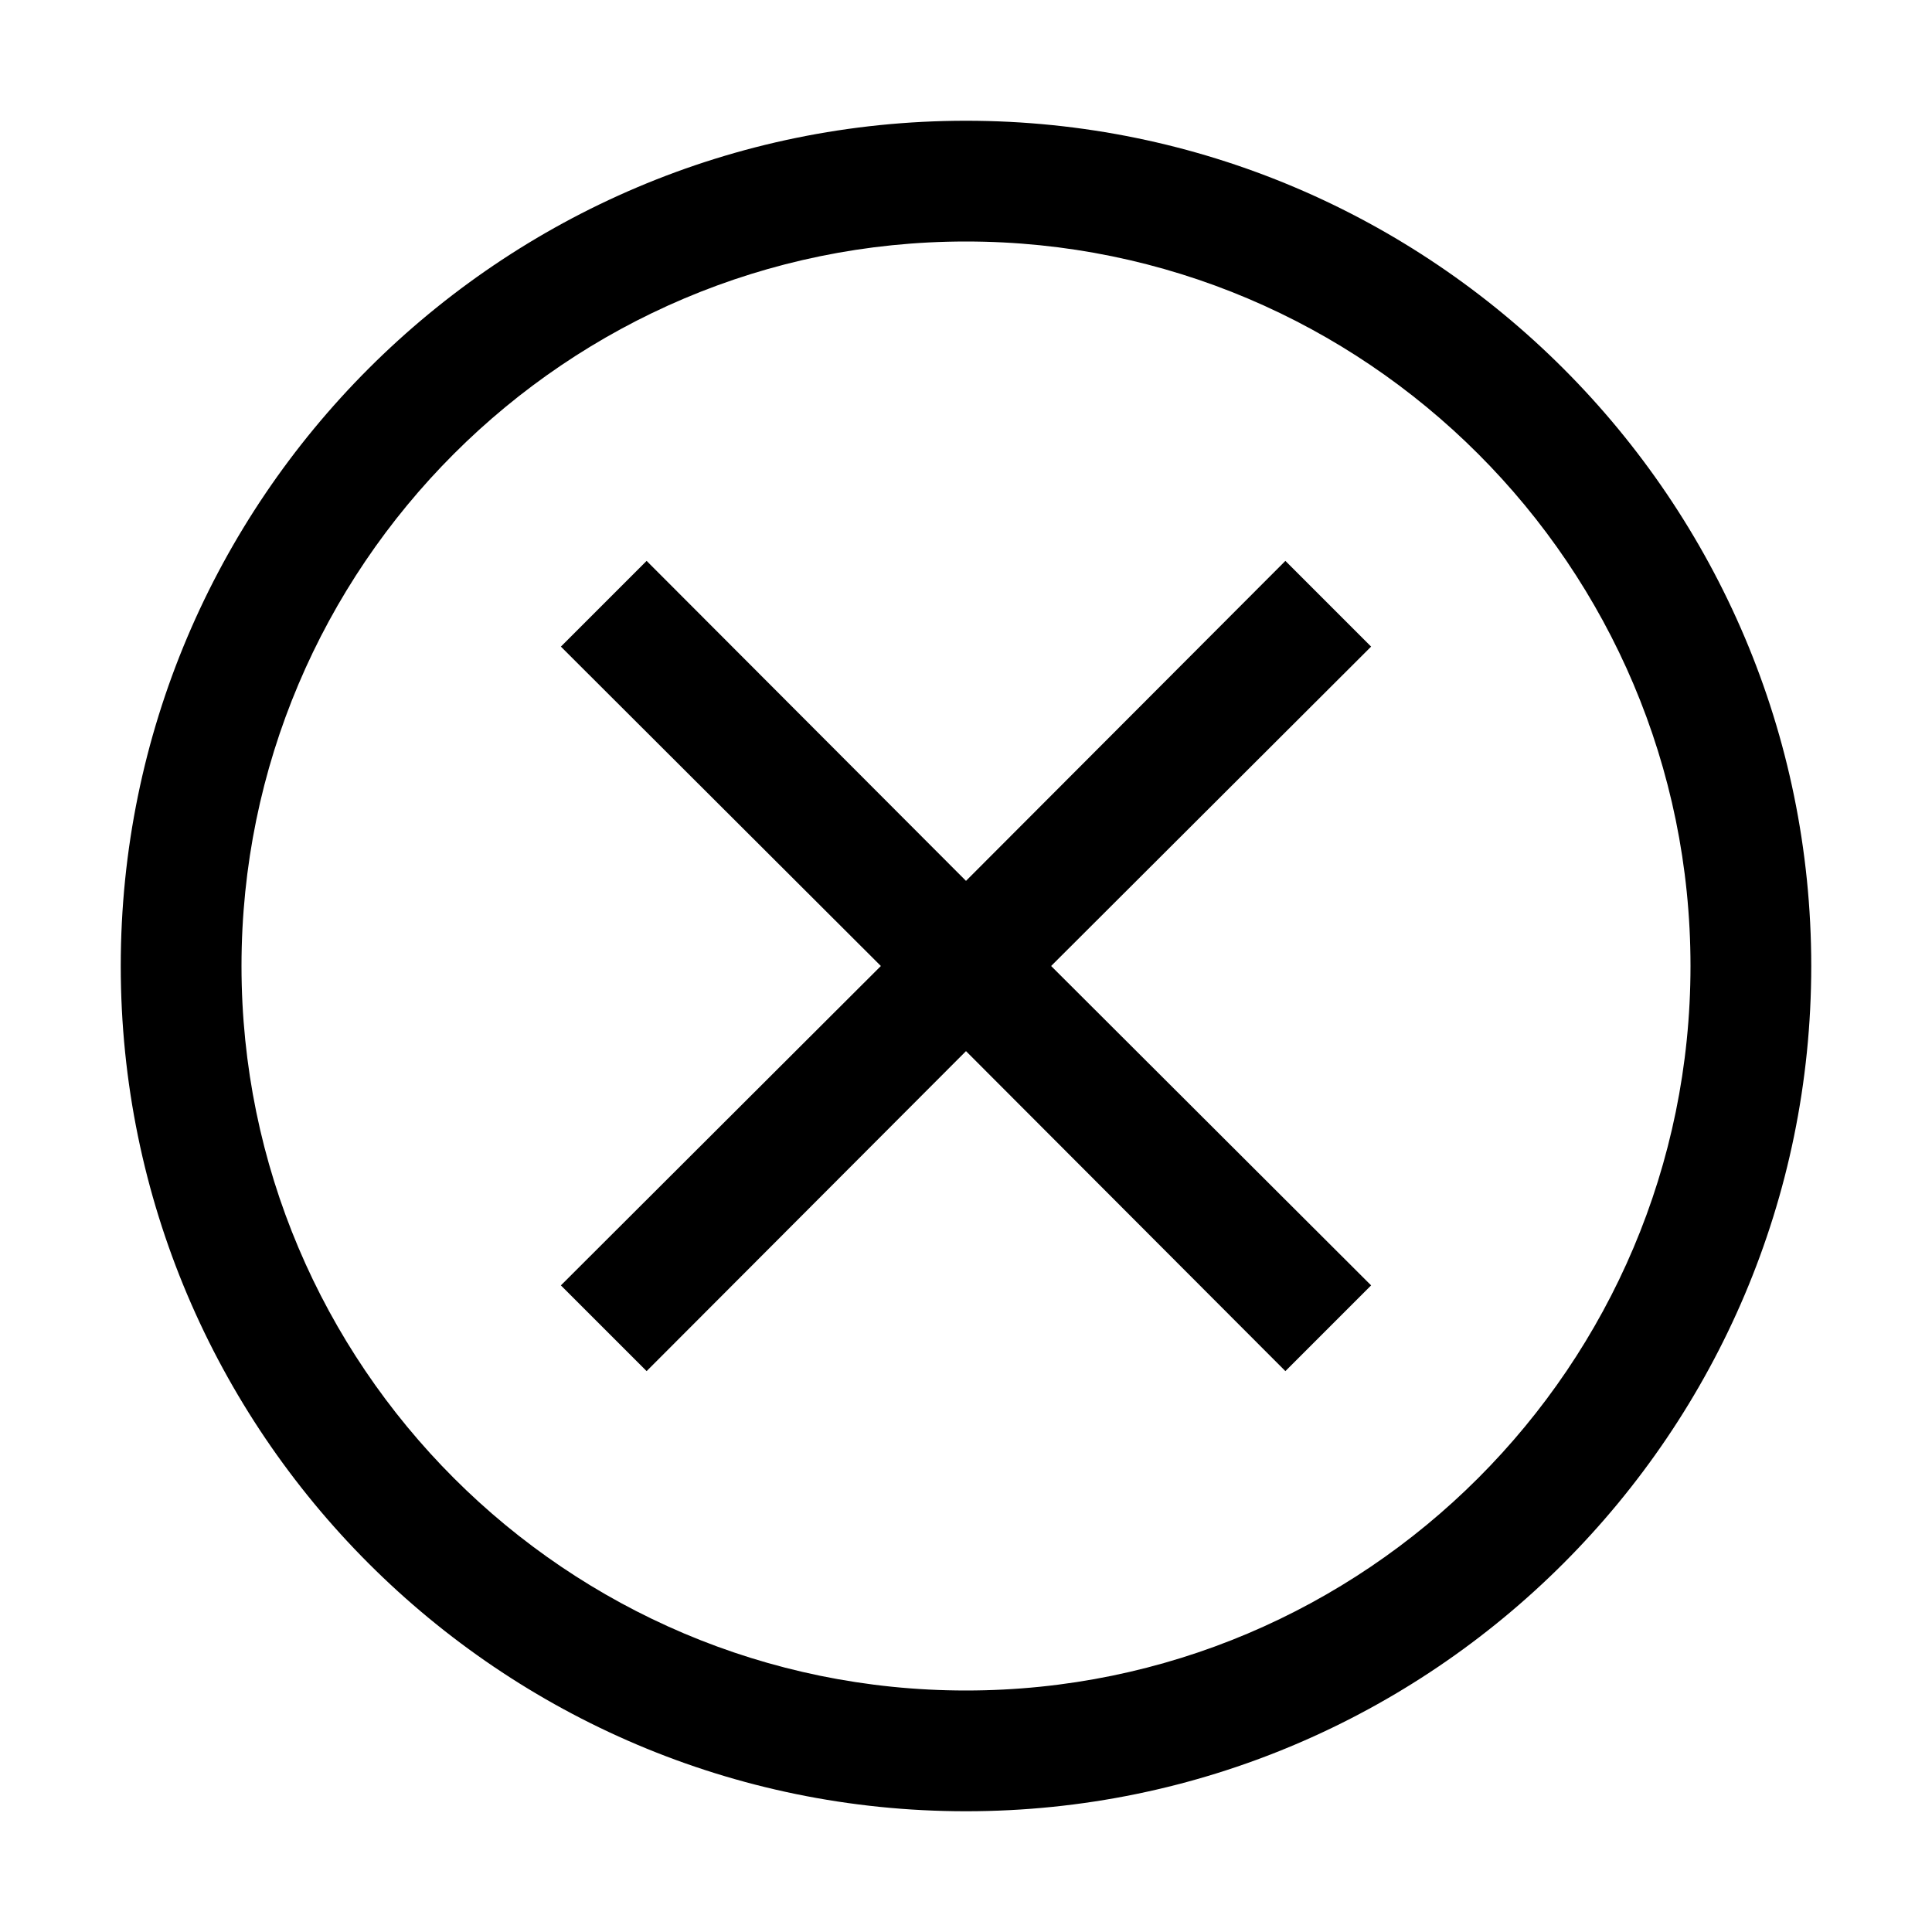 <svg width="32" height="32" viewBox="0 0 32 32" fill="none" xmlns="http://www.w3.org/2000/svg">
<path d="M16 14.59L21.29 9.29L22.71 10.71L17.41 16L22.71 21.29L21.29 22.71L16 17.41L10.71 22.71L9.29 21.29L14.59 16L9.29 10.71L10.71 9.29L16 14.59Z" fill="black"/>
<path fill-rule="evenodd" clip-rule="evenodd" d="M2 16C2 8.28 8.28 2 16 2C23.72 2 30 8.28 30 16C30 23.72 23.72 30 16 30C8.28 30 2 23.72 2 16ZM4 16C4 22.62 9.38 28 16 28C22.62 28 28 22.62 28 16C28 9.38 22.62 4 16 4C9.38 4 4 9.38 4 16Z" fill="black"/>
</svg>
